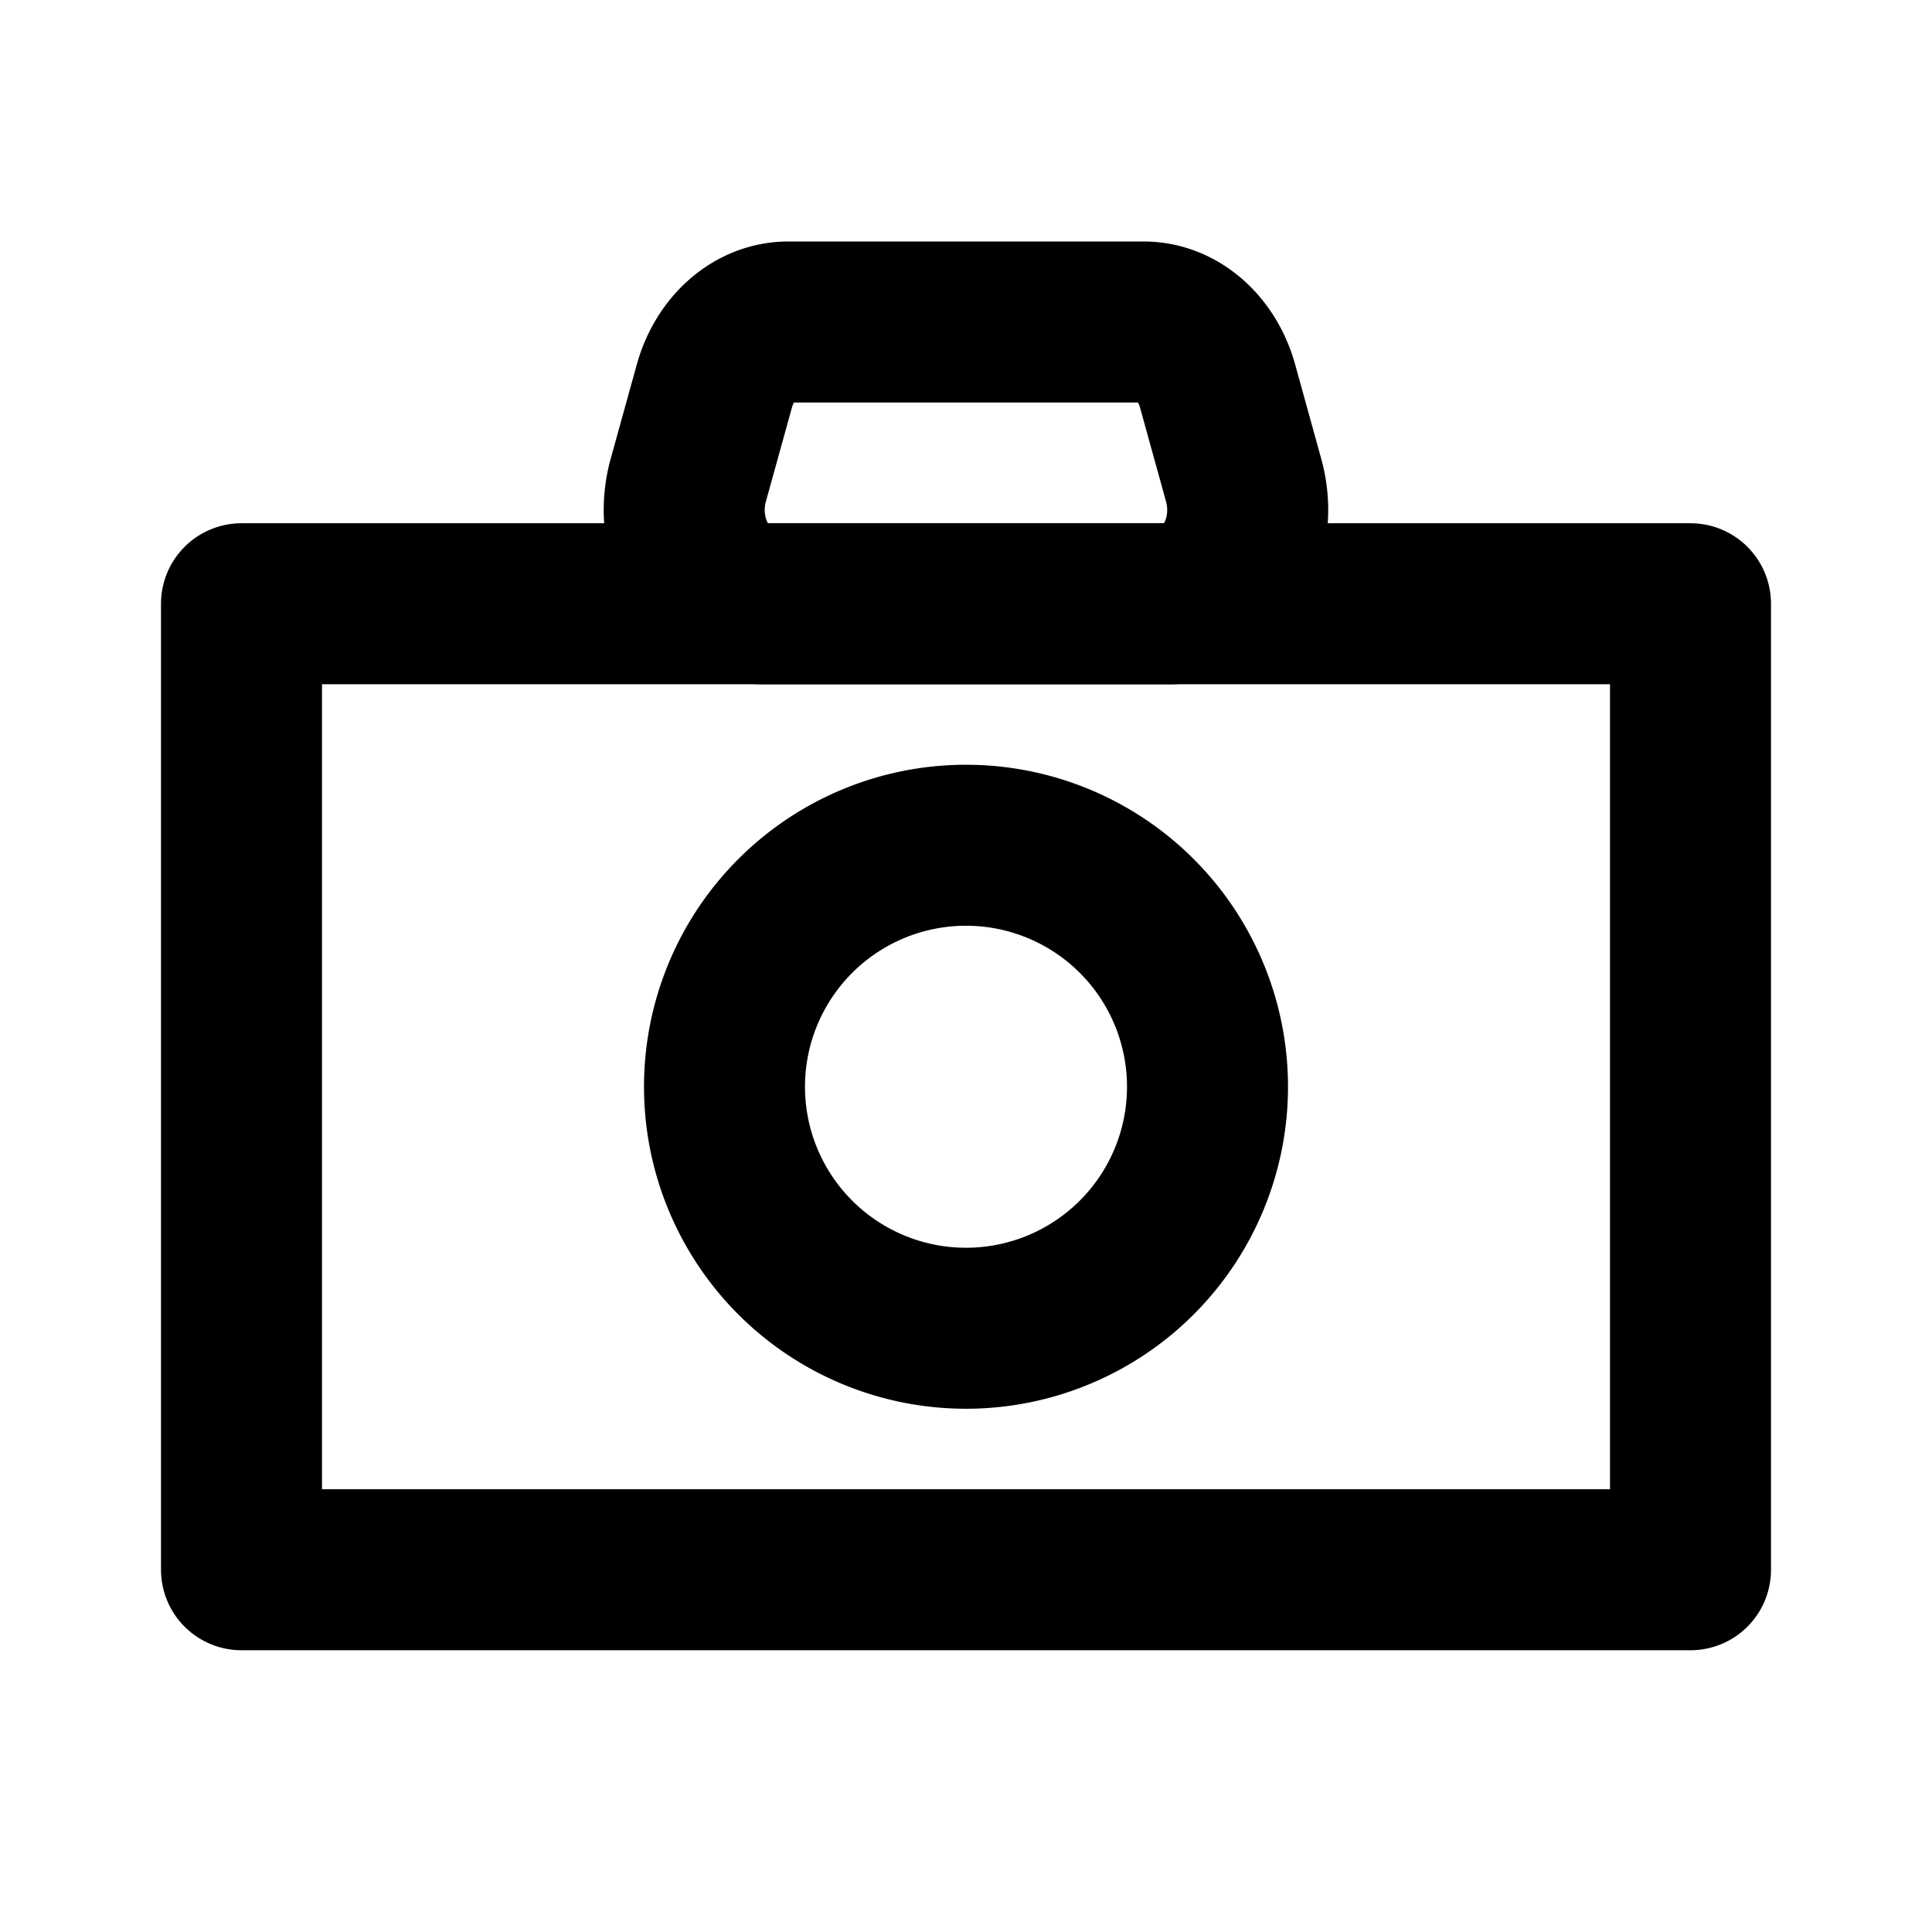 <svg xmlns="http://www.w3.org/2000/svg" width="48" height="48" fill="none" viewBox="0 0 48 48">
  <path stroke="currentColor" stroke-linejoin="round" stroke-width="4" d="M42 15H6v24h36V15Z"/>
  <path stroke="currentColor" stroke-linecap="round" stroke-linejoin="round" stroke-width="4" d="M24 33a6 6 0 1 0 0-12 6 6 0 0 0 0 12Zm4.416-25h-8.832c-.833 0-1.574.643-1.837 1.595L17.1 11.93c-.418 1.51.515 3.071 1.838 3.071H29.06c1.323 0 2.256-1.56 1.838-3.071l-.646-2.334C29.99 8.643 29.25 8 28.416 8Z"/>
</svg>
